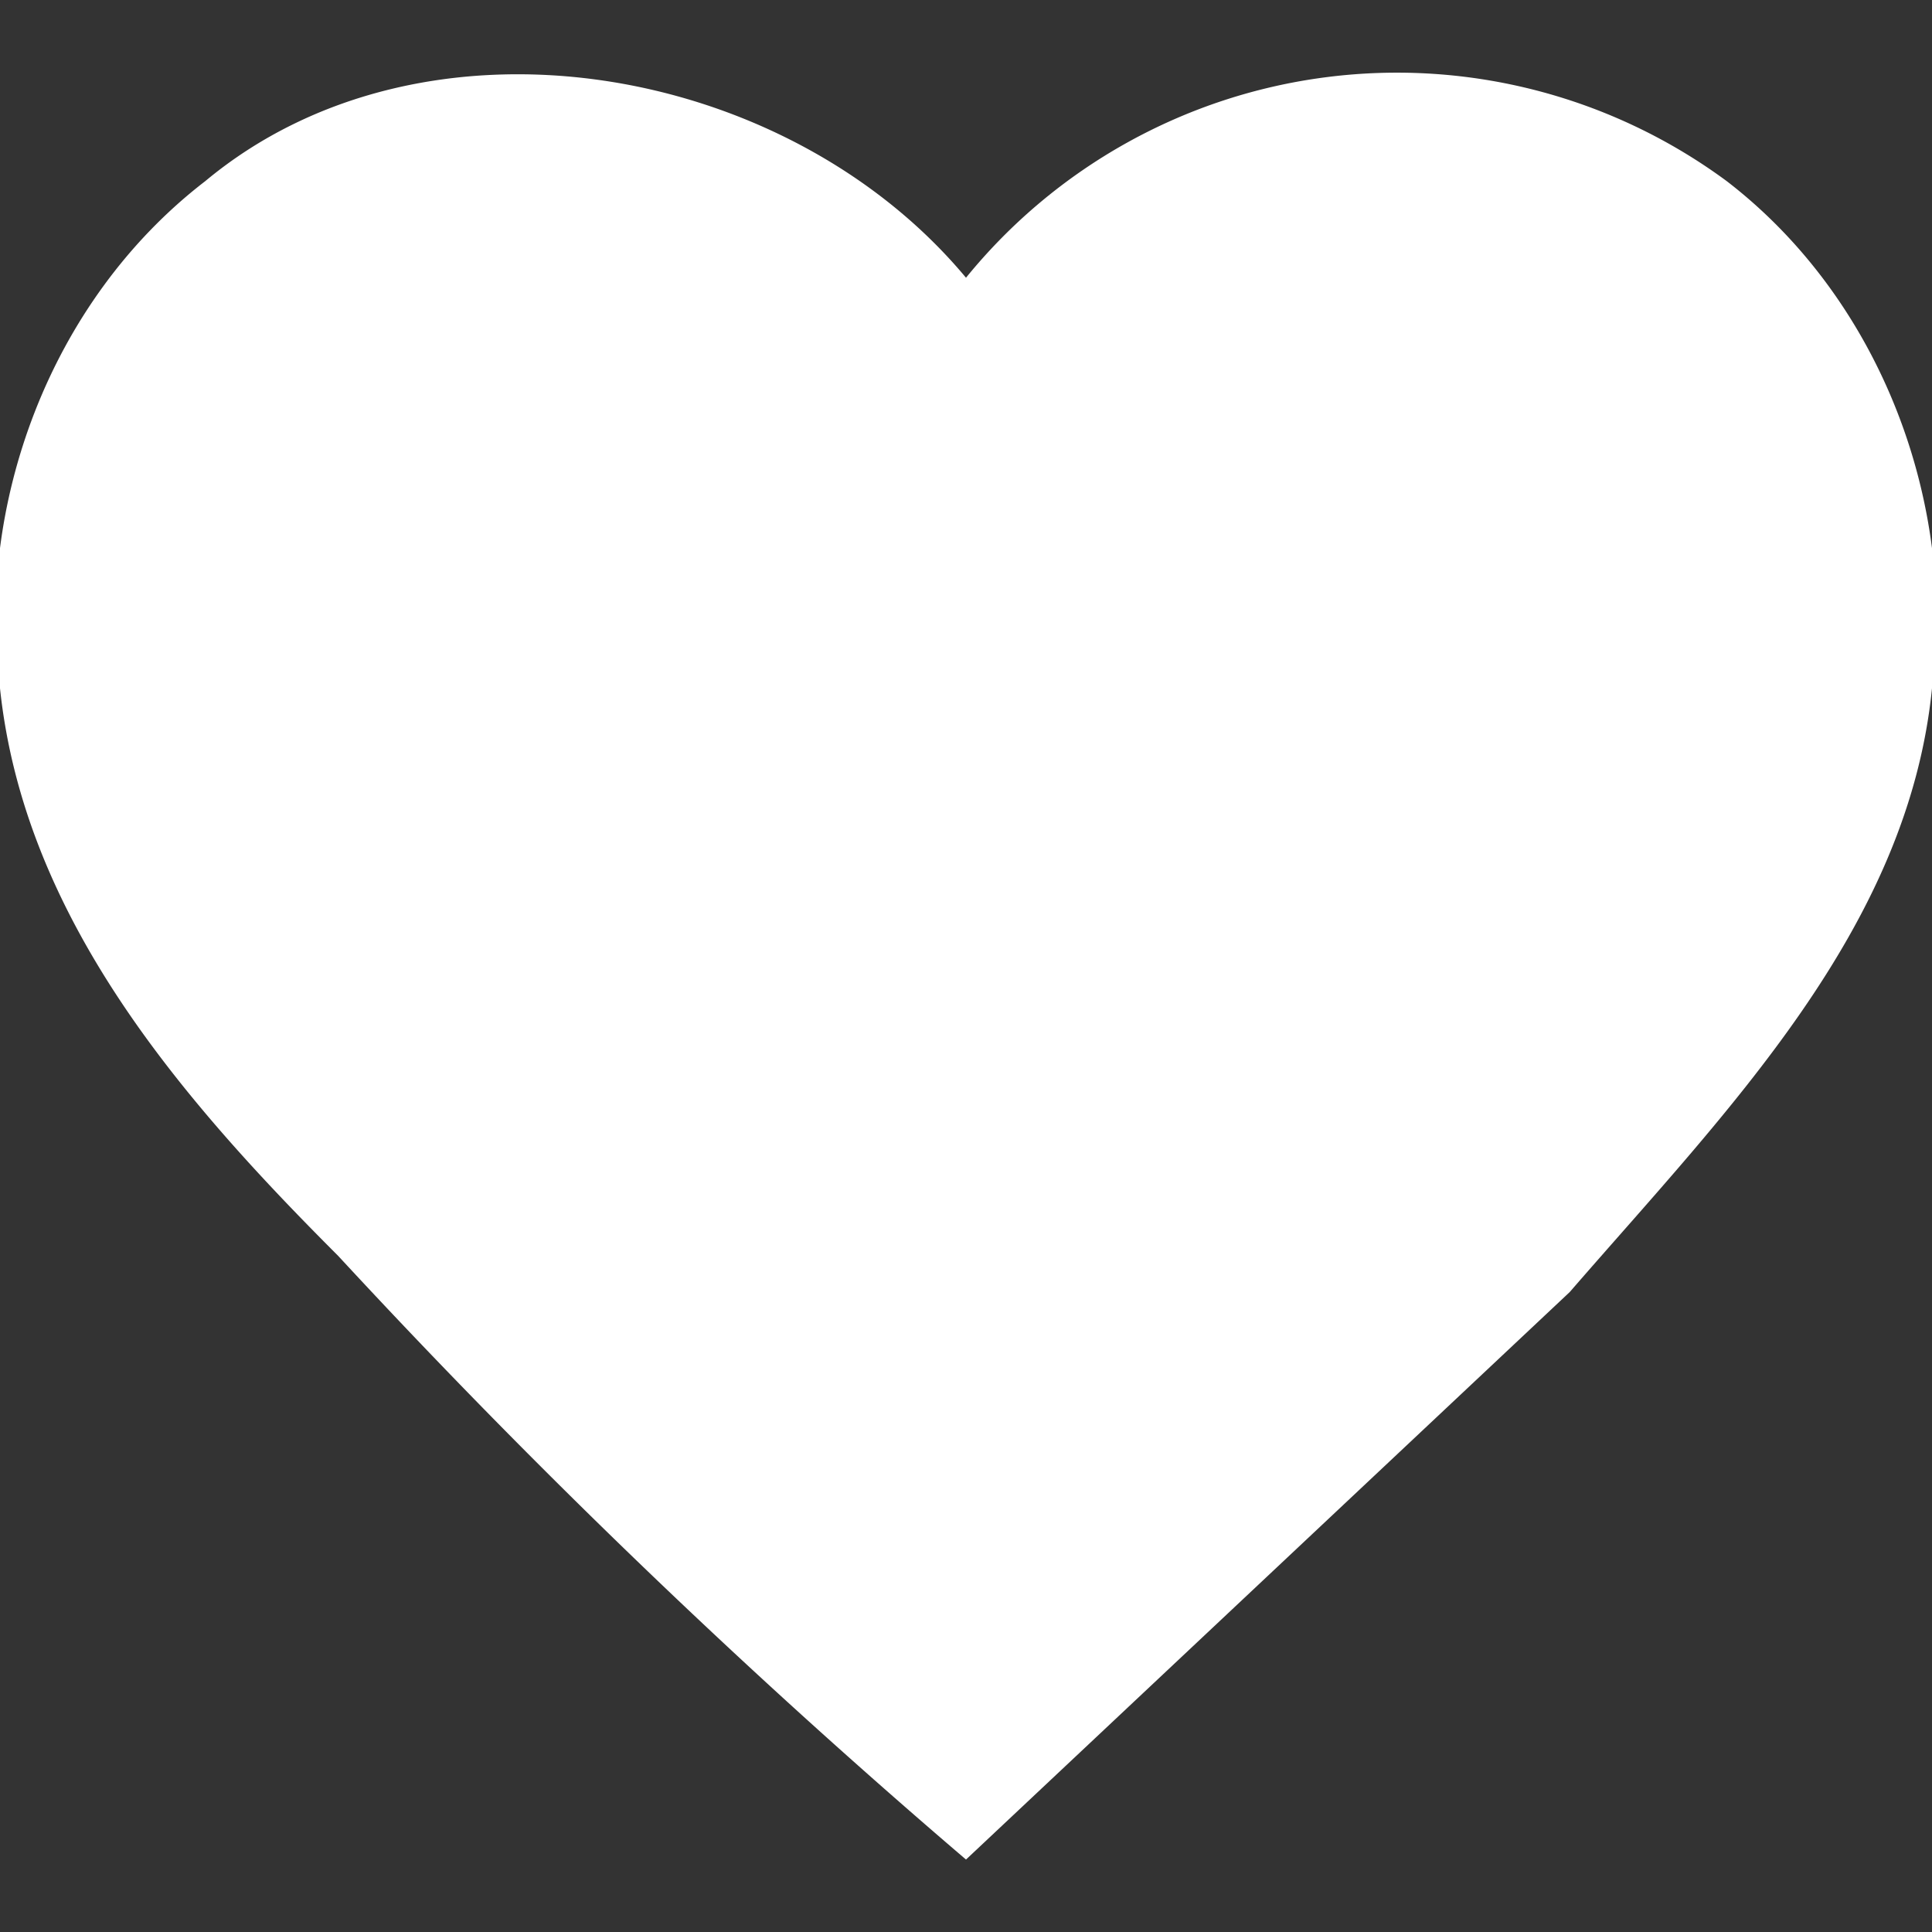 <svg xmlns="http://www.w3.org/2000/svg" viewBox="0 0 16 16"><rect x="0" y="0" width="16" height="16" fill="#333333" stroke="none"/><path fill="#fff" d="M8 15.4a61.4 61.4 0 0 1-5.2-5C1.5 9.1.2 7.6 0 5.7c-.2-1.5.4-3.2 1.7-4.2C3.5 0 6.5.5 8 2.3a4.6 4.6 0 0 1 6.3-.8c1.3 1 1.9 2.7 1.7 4.2-.2 2-1.7 3.5-3 5l-5 4.7Z"/></svg>